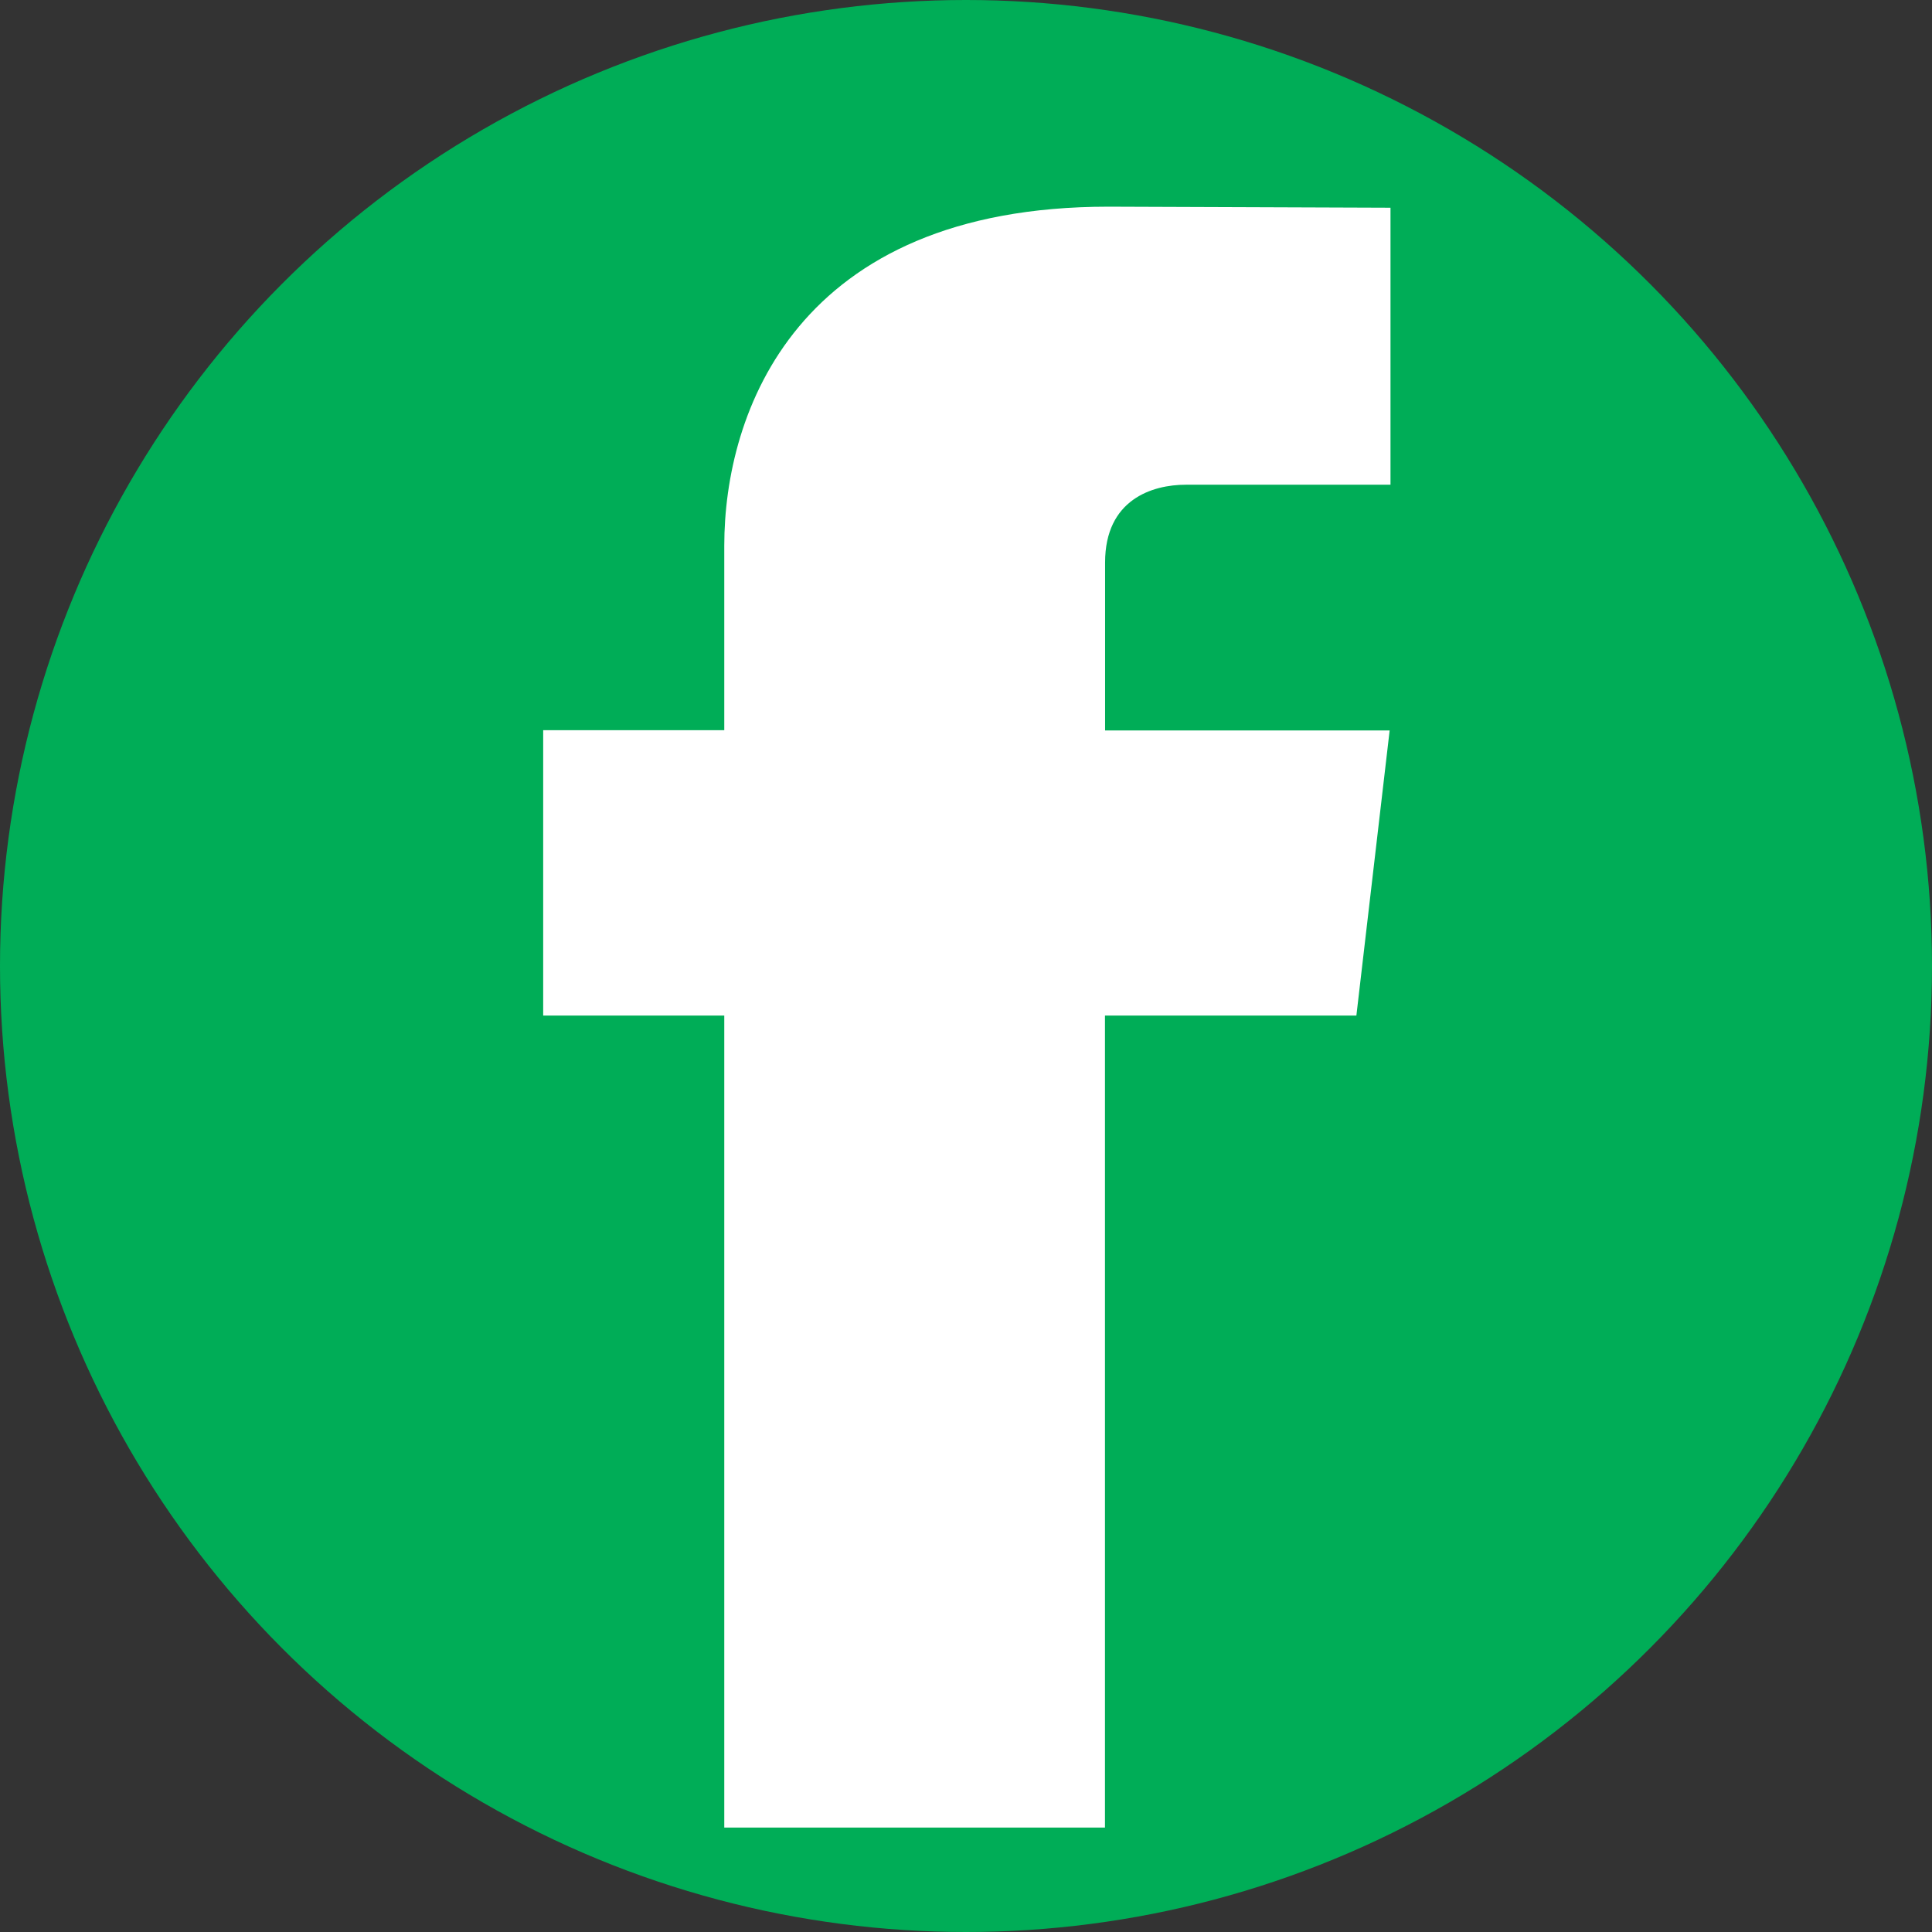 <svg id="Camada_1" data-name="Camada 1" xmlns="http://www.w3.org/2000/svg" viewBox="0 0 999 999"><rect x="0" y="0" width="999" height="999" fill="#333333" stroke="none"/><defs><style>.cls-1{fill:#00ad57;}.cls-2{fill:#fff;}</style></defs><title>icon-facebook-green2</title><circle class="cls-1" cx="499.5" cy="499.5" r="499.5"/><path class="cls-2" d="M702.36,525.13h-130V945H375.51V525.13H281.87V377.57h93.64V282.08c0-68.28,36.78-175.21,198.65-175.21l145.84.54V250.64H614.18c-17.36,0-41.76,7.65-41.76,40.22v86.85H719.56Z" transform="translate(-1)"/></svg>